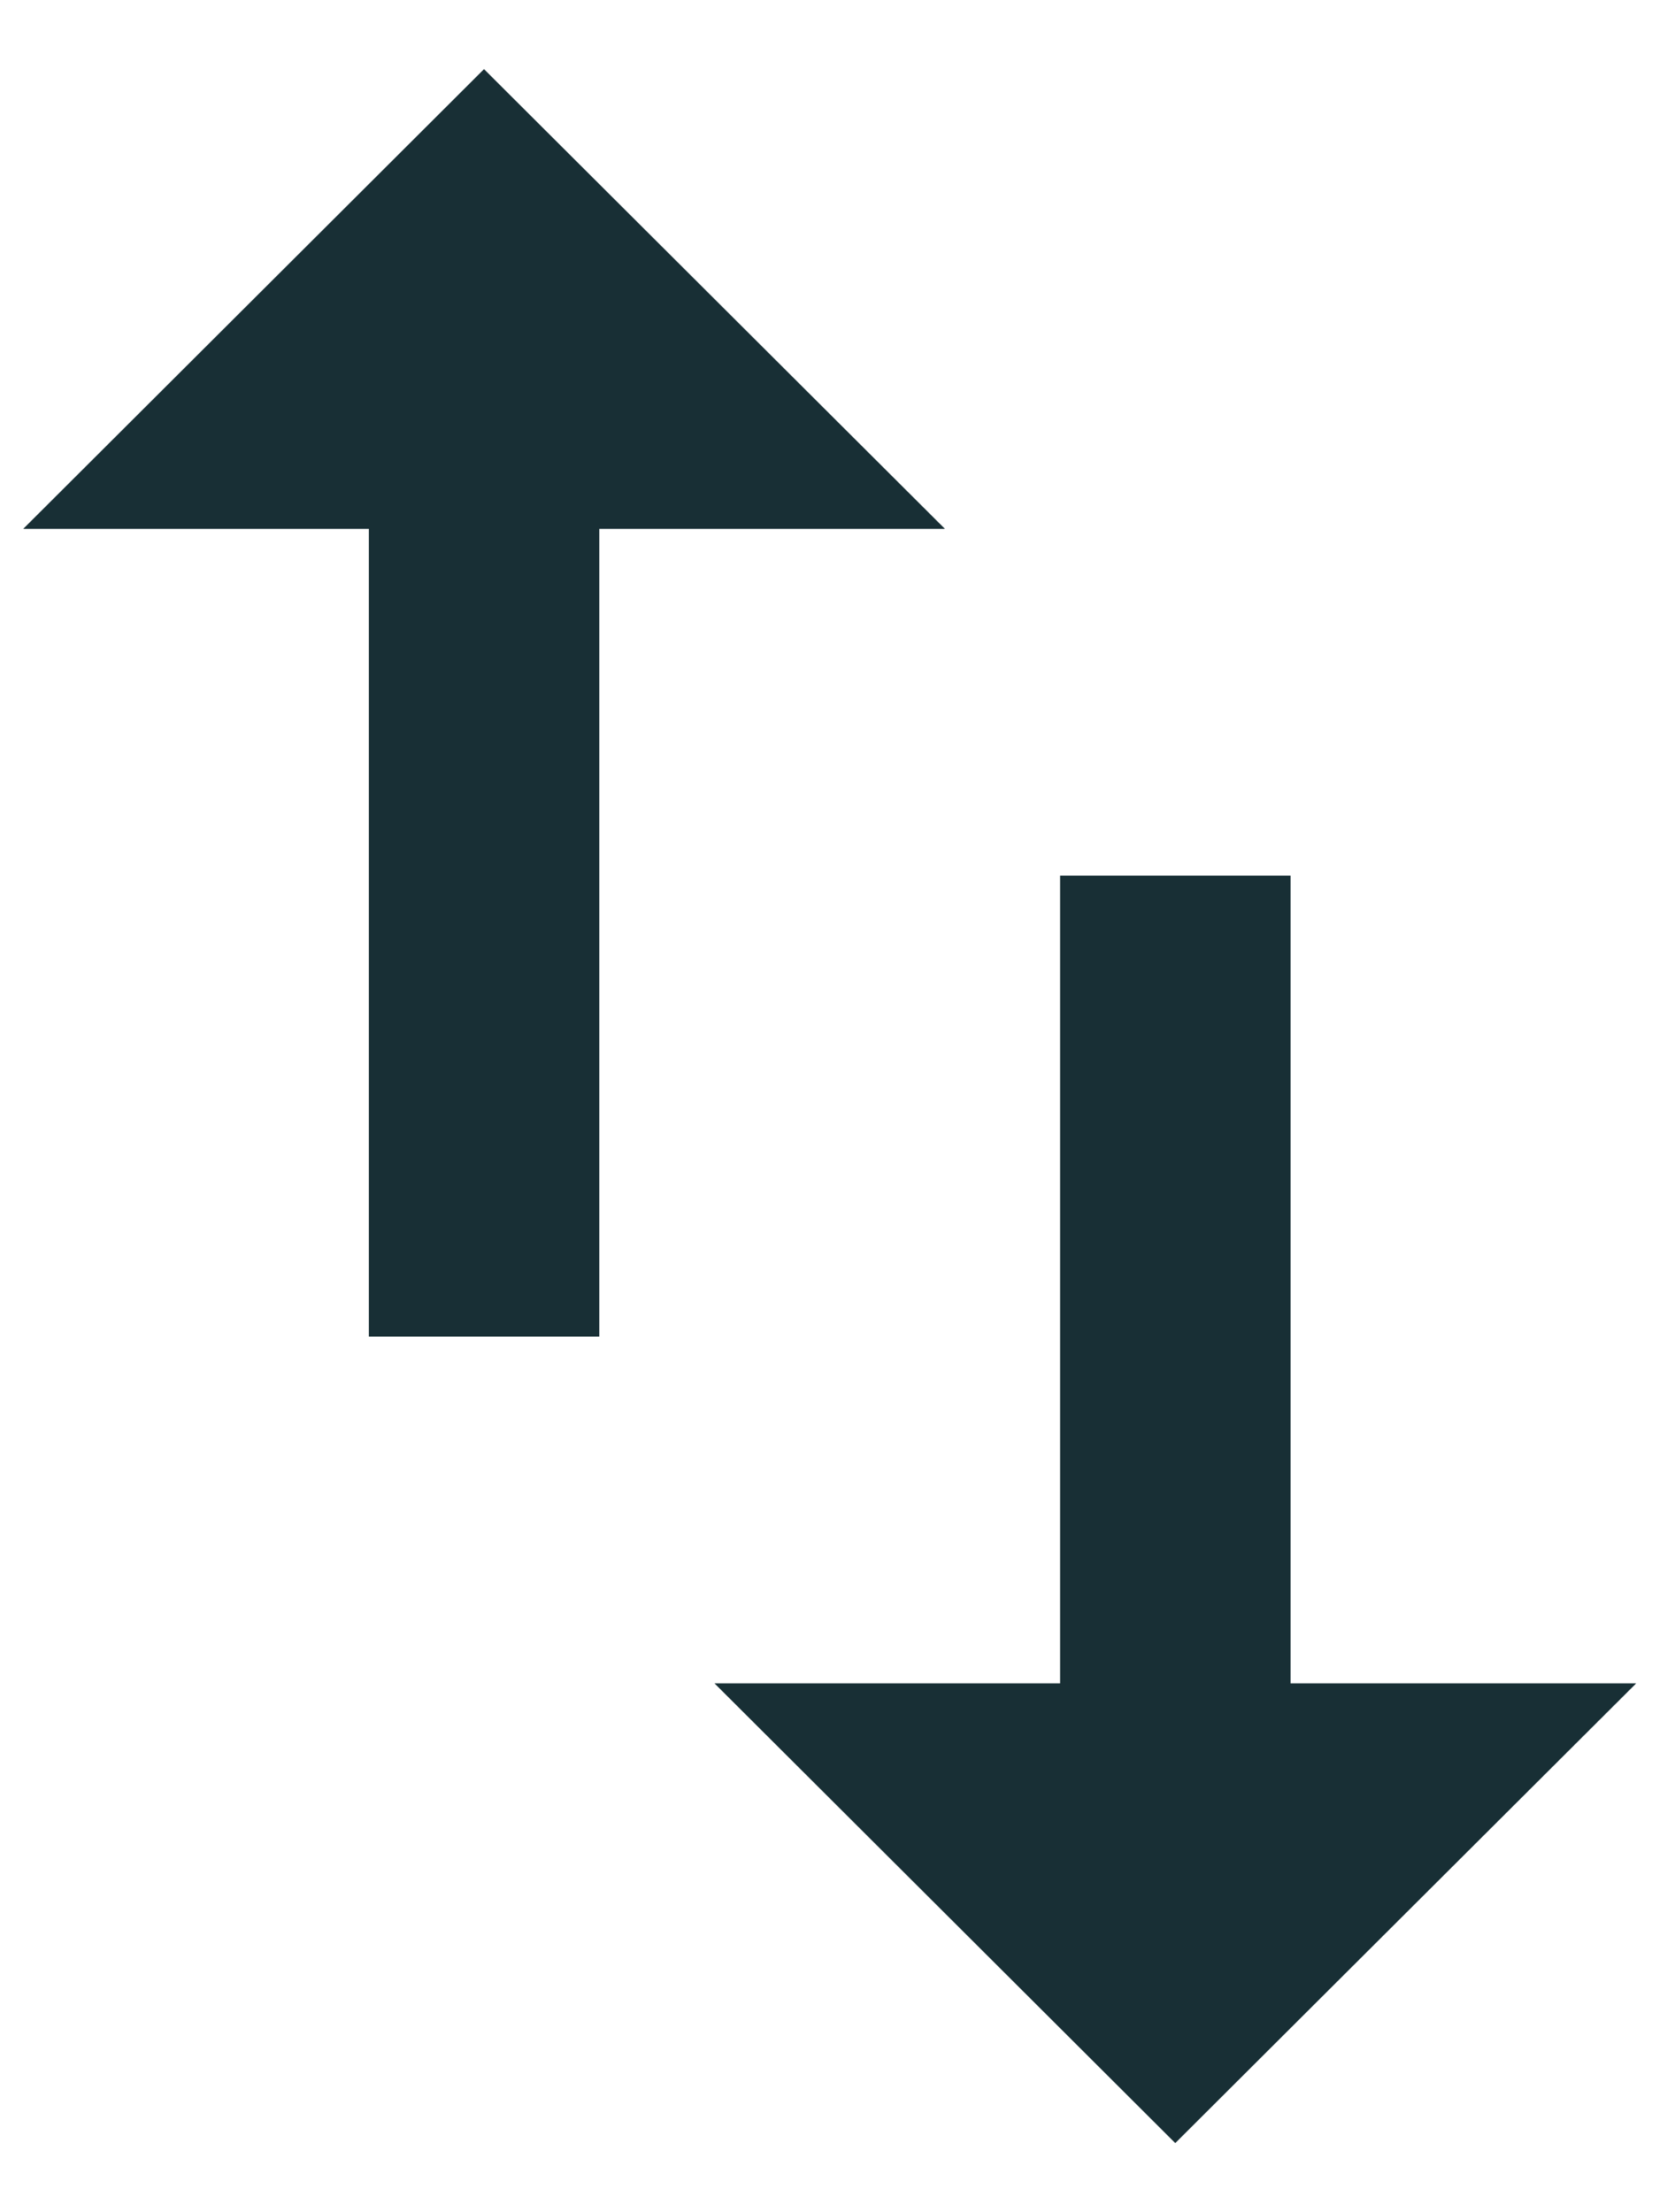 <svg width="12" height="16" viewBox="0 0 12 16" fill="#182F35" xmlns="http://www.w3.org/2000/svg">
<path d="M9.335 12.175V6.333H7.668V12.175H5.168L8.501 15.5L11.835 12.175H9.335ZM3.501 0.5L0.168 3.825H2.668V9.667H4.335V3.825H6.835L3.501 0.5Z" />
</svg>
